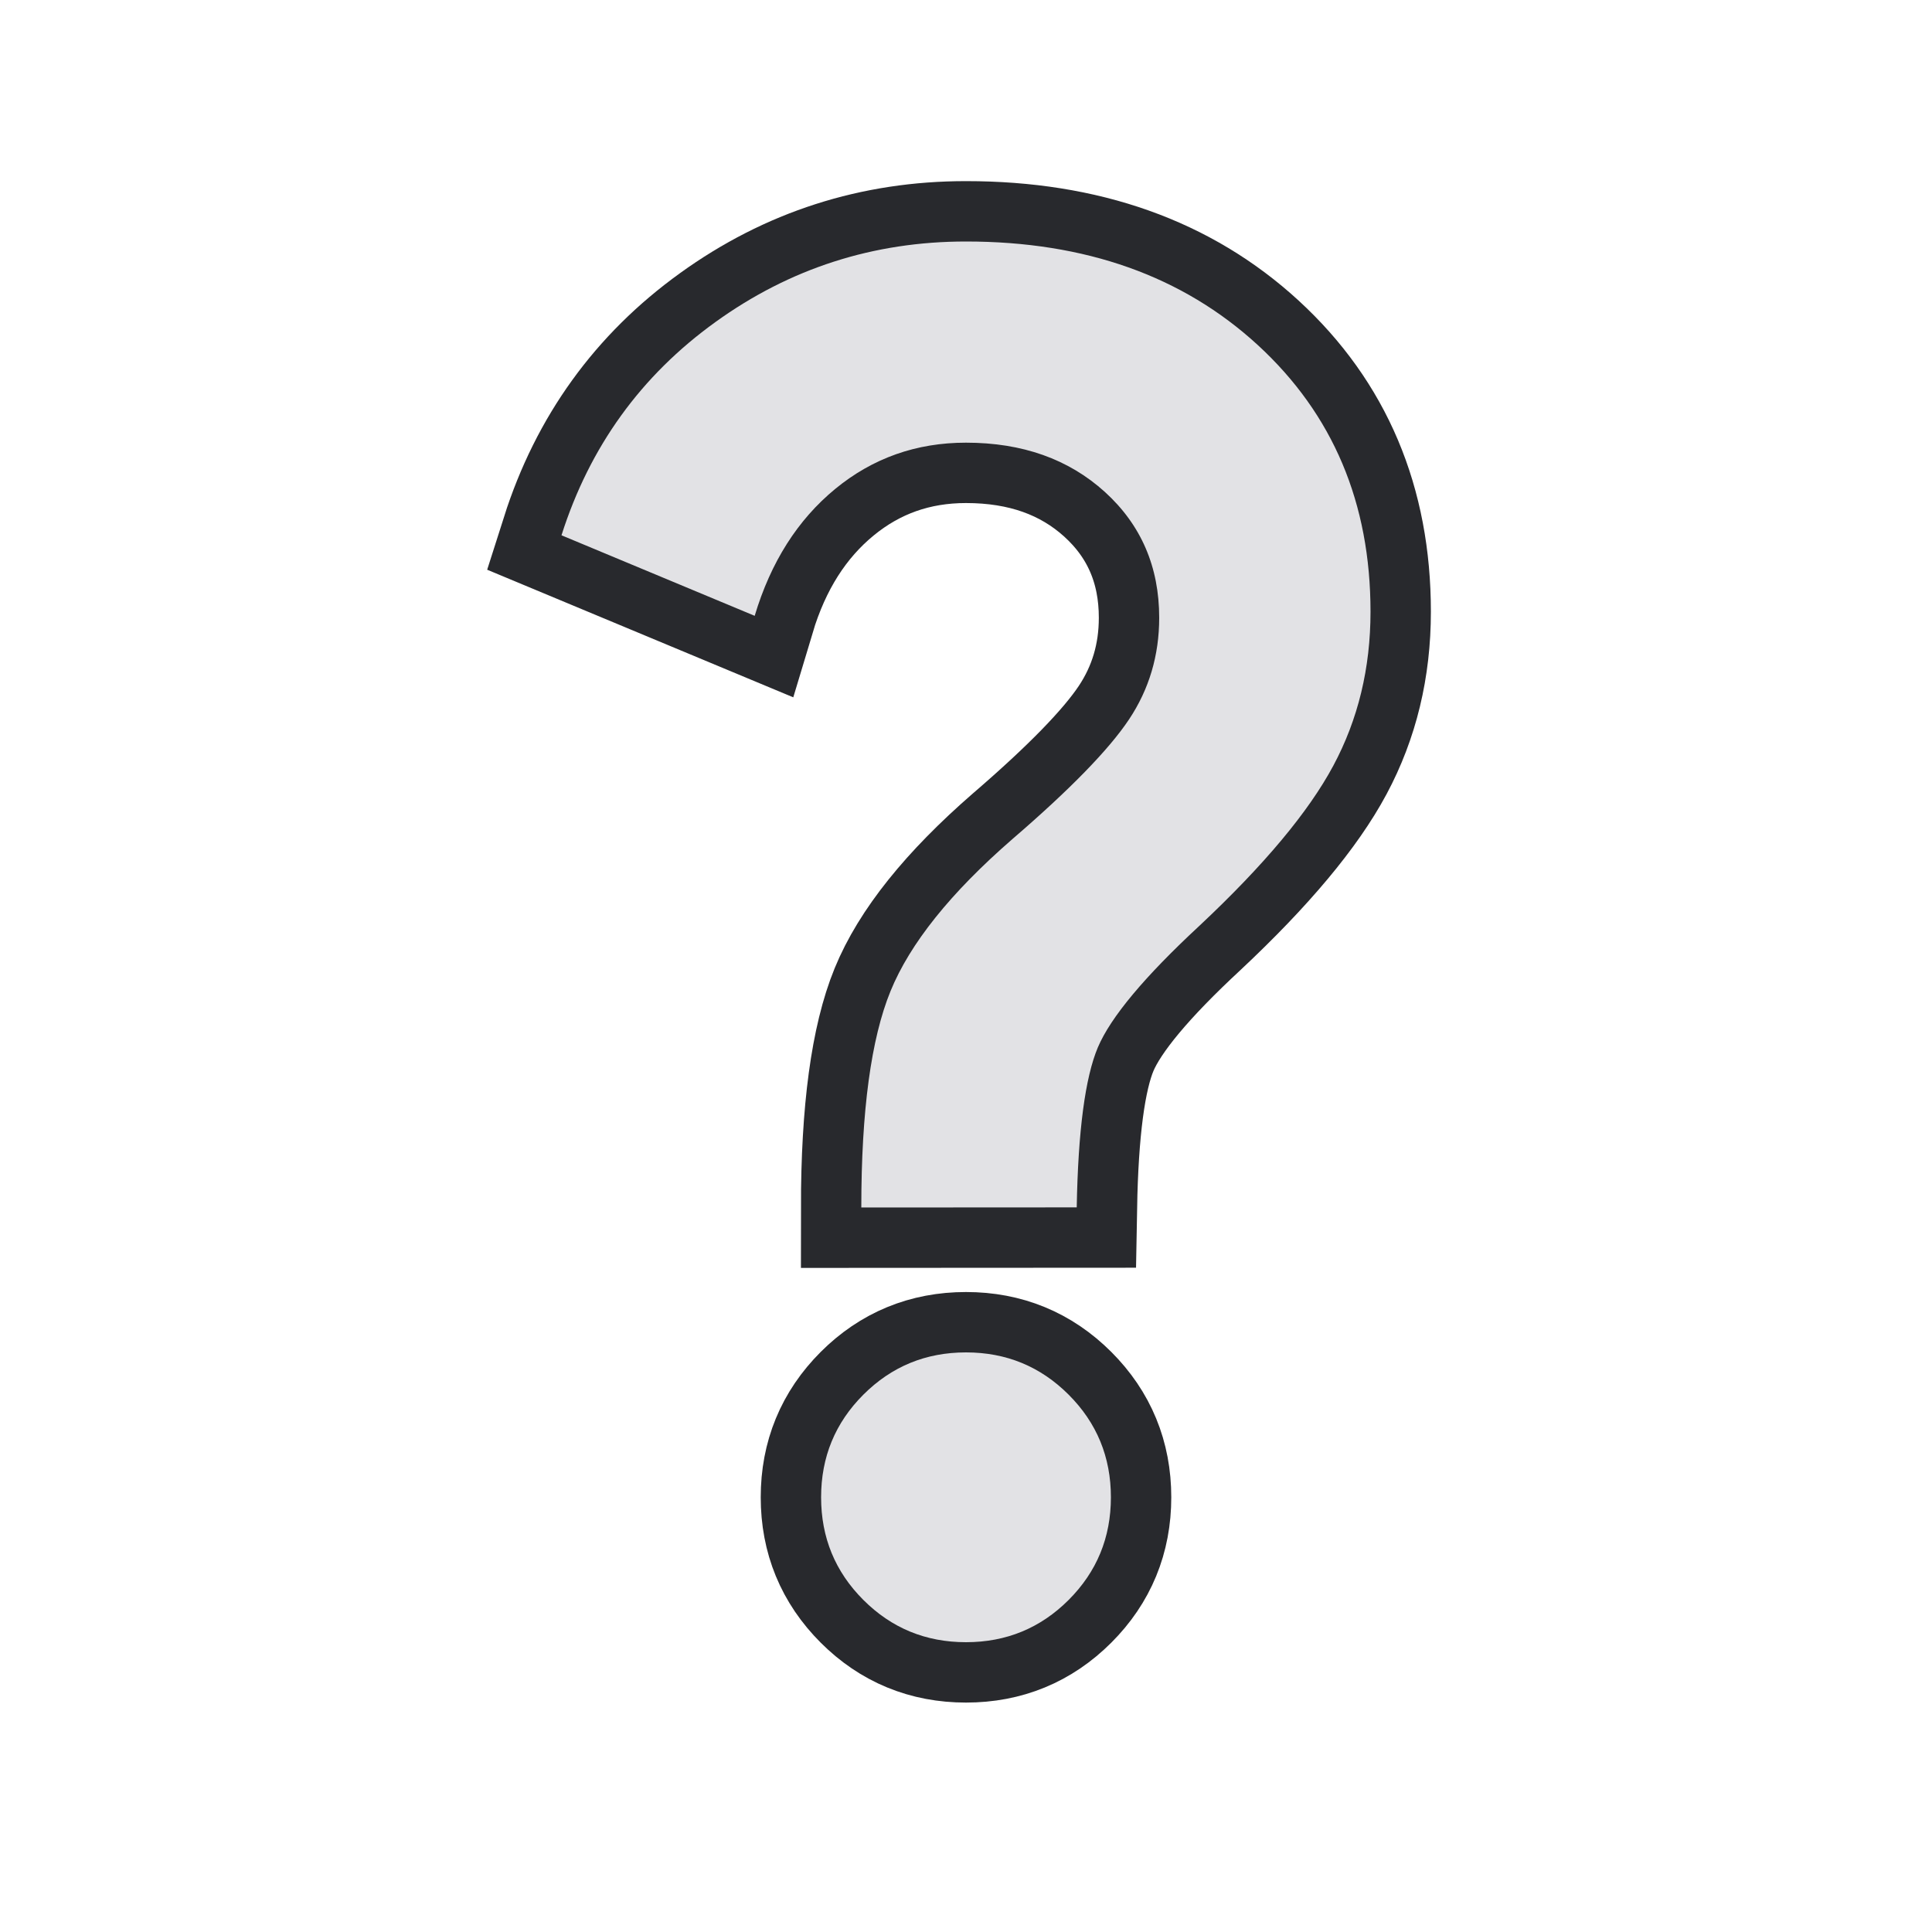 <svg height="16" width="16" xmlns="http://www.w3.org/2000/svg">
  <style type="text/css" id="current-color-scheme">
    .ColorScheme-Text {
      color: #e2e2e5;
    }

    .ColorScheme-Background {
      color: #28292d;
    }
  </style>
  <rect width="16" height="16" opacity="0" />
  <path
    d="m 7.133,10 q 0,-1.2 0.242,-1.792 0.242,-0.592 1.008,-1.258 0.717,-0.617 0.967,-0.992 0.25,-0.375 0.25,-0.842 0,-0.633 -0.45,-1.042 -0.45,-0.408 -1.15,-0.408 -0.617,0 -1.083,0.383 Q 6.45,4.433 6.25,5.1 L 4.65,4.433 Q 5,3.333 5.925,2.667 6.85,2 8,2 q 1.483,0 2.417,0.858 0.933,0.858 0.933,2.208 0,0.7 -0.308,1.275 -0.308,0.575 -1.108,1.325 -0.683,0.633 -0.842,1.008 -0.158,0.375 -0.175,1.325 z m 0.867,3.6 q -0.5,0 -0.85,-0.35 -0.35,-0.35 -0.35,-0.85 0,-0.5 0.35,-0.85 0.35,-0.35 0.85,-0.35 0.5,0 0.85,0.35 0.35,0.35 0.35,0.85 0,0.5 -0.35,0.85 -0.35,0.35 -0.85,0.35 z"
    class="ColorScheme-Background" stroke-width="1" stroke="currentColor" />
  <path
    d="m 7.133,10 q 0,-1.2 0.242,-1.792 0.242,-0.592 1.008,-1.258 0.717,-0.617 0.967,-0.992 0.25,-0.375 0.25,-0.842 0,-0.633 -0.45,-1.042 -0.45,-0.408 -1.15,-0.408 -0.617,0 -1.083,0.383 Q 6.45,4.433 6.25,5.1 L 4.65,4.433 Q 5,3.333 5.925,2.667 6.85,2 8,2 q 1.483,0 2.417,0.858 0.933,0.858 0.933,2.208 0,0.7 -0.308,1.275 -0.308,0.575 -1.108,1.325 -0.683,0.633 -0.842,1.008 -0.158,0.375 -0.175,1.325 z m 0.867,3.6 q -0.5,0 -0.85,-0.35 -0.35,-0.35 -0.35,-0.85 0,-0.5 0.35,-0.85 0.35,-0.35 0.85,-0.35 0.5,0 0.85,0.35 0.35,0.35 0.35,0.85 0,0.5 -0.35,0.85 -0.35,0.35 -0.85,0.35 z"
    class="ColorScheme-Text" fill="currentColor" />
</svg>